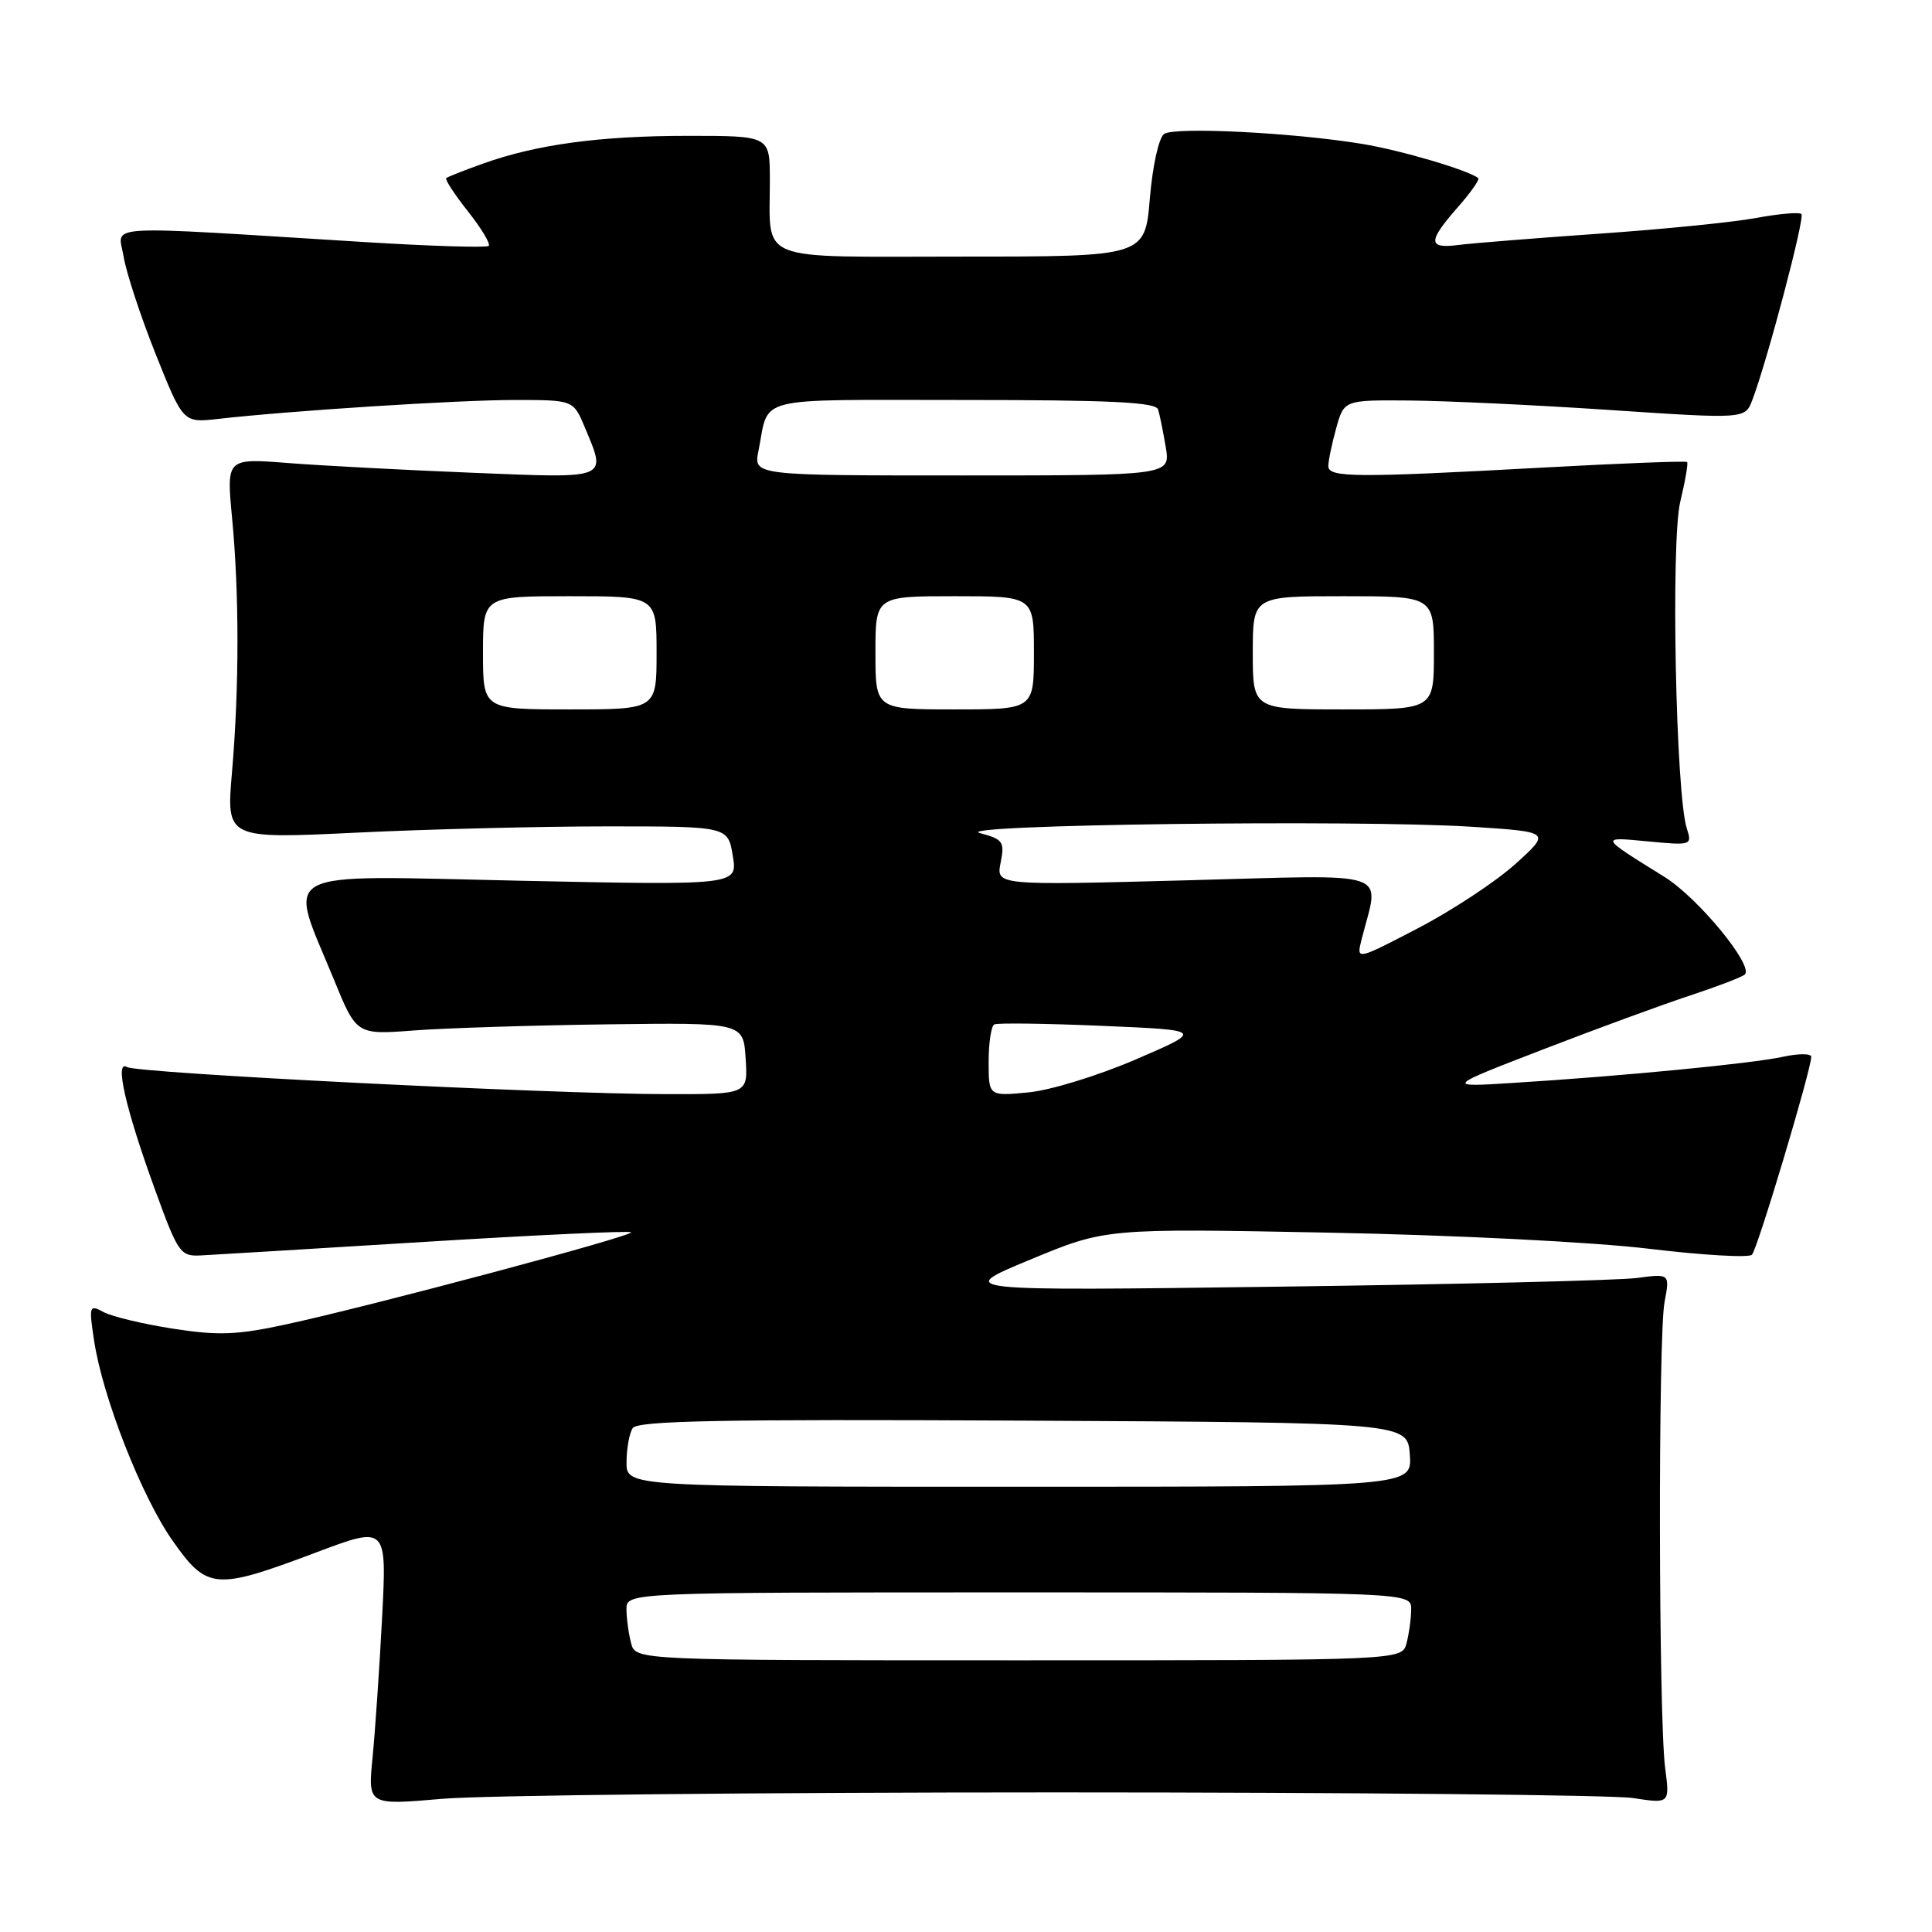 <?xml version="1.0" encoding="UTF-8" standalone="no"?>
<!DOCTYPE svg PUBLIC "-//W3C//DTD SVG 1.1//EN" "http://www.w3.org/Graphics/SVG/1.1/DTD/svg11.dtd" >
<svg xmlns="http://www.w3.org/2000/svg" xmlns:xlink="http://www.w3.org/1999/xlink" version="1.1" viewBox="0 0 256 256">
 <g >
 <path fill="currentColor"
d=" M 140.00 237.50 C 179.32 237.50 213.70 237.84 216.38 238.25 C 221.26 239.00 221.26 239.00 220.64 234.25 C 219.77 227.56 219.70 177.09 220.56 172.54 C 221.27 168.76 221.27 168.76 216.88 169.34 C 214.47 169.66 193.15 170.18 169.50 170.49 C 126.50 171.06 126.50 171.06 136.50 166.91 C 146.50 162.76 146.50 162.76 176.00 163.33 C 192.68 163.65 211.12 164.58 218.44 165.46 C 225.55 166.32 231.72 166.68 232.14 166.26 C 232.87 165.53 240.00 141.73 240.00 140.03 C 240.00 139.58 238.31 139.58 236.25 140.03 C 232.20 140.92 214.99 142.59 200.50 143.49 C 191.50 144.06 191.50 144.06 204.50 139.04 C 211.65 136.28 220.43 133.06 224.00 131.89 C 227.57 130.71 230.81 129.47 231.19 129.13 C 232.44 128.00 225.00 118.96 220.56 116.20 C 211.89 110.82 211.91 110.87 218.37 111.49 C 224.13 112.04 224.23 112.00 223.51 109.77 C 222.05 105.27 221.38 71.77 222.64 66.50 C 223.30 63.75 223.71 61.37 223.55 61.22 C 223.39 61.06 214.77 61.39 204.38 61.96 C 179.49 63.32 176.00 63.29 176.01 61.75 C 176.01 61.06 176.48 58.81 177.05 56.75 C 178.09 53.00 178.09 53.00 186.80 53.07 C 191.58 53.11 203.54 53.67 213.37 54.33 C 231.23 55.52 231.23 55.52 232.19 53.01 C 234.16 47.85 239.18 28.84 238.70 28.36 C 238.42 28.09 235.71 28.32 232.66 28.89 C 229.62 29.45 220.24 30.39 211.82 30.97 C 203.39 31.56 195.04 32.23 193.25 32.46 C 189.19 32.98 189.17 32.02 193.13 27.50 C 194.86 25.54 196.09 23.79 195.88 23.61 C 194.66 22.58 185.64 19.91 180.50 19.07 C 171.41 17.57 155.66 16.78 154.25 17.75 C 153.55 18.24 152.72 21.98 152.36 26.31 C 151.71 34.00 151.71 34.00 127.47 34.00 C 99.69 34.00 102.04 34.95 102.01 23.75 C 102.00 18.00 102.00 18.00 91.18 18.00 C 79.49 18.00 71.09 19.14 64.00 21.68 C 61.52 22.56 59.33 23.43 59.13 23.60 C 58.93 23.77 60.22 25.75 62.00 28.00 C 63.78 30.25 65.02 32.31 64.76 32.58 C 64.49 32.84 57.12 32.62 48.39 32.08 C 12.49 29.86 15.69 29.66 16.38 34.00 C 16.72 36.10 18.63 41.92 20.63 46.93 C 24.27 56.03 24.27 56.03 28.88 55.51 C 38.47 54.42 60.70 53.00 68.19 53.00 C 75.97 53.00 75.97 53.00 77.49 56.62 C 80.39 63.57 80.85 63.38 62.75 62.65 C 53.81 62.29 42.79 61.71 38.25 61.36 C 30.00 60.71 30.00 60.71 30.75 68.61 C 31.71 78.70 31.70 91.13 30.74 102.33 C 29.98 111.16 29.98 111.16 47.24 110.33 C 56.73 109.87 71.69 109.50 80.48 109.50 C 96.46 109.50 96.46 109.50 97.10 113.41 C 97.74 117.31 97.74 117.31 68.90 116.70 C 35.99 116.00 38.13 114.87 44.25 129.81 C 47.24 137.12 47.24 137.12 54.87 136.54 C 59.07 136.22 70.60 135.86 80.50 135.73 C 98.50 135.50 98.50 135.50 98.80 140.25 C 99.11 145.00 99.11 145.00 88.30 144.98 C 72.93 144.96 18.14 142.21 16.83 141.39 C 15.15 140.36 16.62 146.83 20.45 157.39 C 23.60 166.09 23.88 166.49 26.62 166.35 C 28.21 166.27 41.59 165.46 56.36 164.55 C 71.14 163.64 83.40 163.07 83.62 163.28 C 84.07 163.74 49.19 173.05 37.81 175.51 C 31.41 176.89 28.92 176.99 22.95 176.06 C 19.00 175.45 14.86 174.46 13.75 173.87 C 11.83 172.84 11.77 173.00 12.46 177.60 C 13.59 185.13 18.77 198.34 22.89 204.18 C 27.45 210.66 28.51 210.75 41.88 205.71 C 51.26 202.18 51.26 202.18 50.63 214.34 C 50.28 221.03 49.71 229.36 49.37 232.85 C 48.74 239.21 48.74 239.21 58.62 238.35 C 64.06 237.88 100.67 237.50 140.00 237.50 Z  M 83.63 217.75 C 83.30 216.51 83.02 214.49 83.01 213.25 C 83.00 211.00 83.00 211.00 135.00 211.00 C 187.00 211.00 187.00 211.00 186.99 213.25 C 186.98 214.49 186.70 216.51 186.37 217.75 C 185.77 220.00 185.77 220.00 135.00 220.00 C 84.23 220.00 84.23 220.00 83.63 217.75 Z  M 83.02 193.75 C 83.02 191.96 83.39 189.93 83.83 189.24 C 84.46 188.25 95.48 188.04 135.56 188.24 C 186.50 188.50 186.50 188.50 186.81 192.75 C 187.11 197.00 187.11 197.00 135.06 197.00 C 83.00 197.00 83.00 197.00 83.02 193.75 Z  M 131.00 140.68 C 131.00 138.17 131.34 135.95 131.75 135.74 C 132.16 135.53 138.57 135.61 146.00 135.93 C 159.50 136.50 159.50 136.50 150.50 140.38 C 145.51 142.53 139.16 144.48 136.25 144.75 C 131.00 145.25 131.00 145.25 131.00 140.68 Z  M 180.41 124.51 C 182.77 115.12 185.13 115.91 157.12 116.65 C 131.99 117.32 131.99 117.32 132.59 114.30 C 133.14 111.54 132.91 111.21 129.85 110.39 C 125.66 109.28 179.75 108.58 195.00 109.55 C 205.50 110.23 205.50 110.23 200.81 114.47 C 198.23 116.80 192.43 120.63 187.92 122.98 C 179.72 127.25 179.72 127.25 180.41 124.51 Z  M 64.00 86.50 C 64.00 79.00 64.00 79.00 75.50 79.00 C 87.00 79.00 87.00 79.00 87.00 86.50 C 87.00 94.00 87.00 94.00 75.50 94.00 C 64.00 94.00 64.00 94.00 64.00 86.50 Z  M 116.00 86.50 C 116.00 79.00 116.00 79.00 126.50 79.00 C 137.00 79.00 137.00 79.00 137.00 86.50 C 137.00 94.00 137.00 94.00 126.50 94.00 C 116.00 94.00 116.00 94.00 116.00 86.50 Z  M 166.00 86.50 C 166.00 79.00 166.00 79.00 178.00 79.00 C 190.00 79.00 190.00 79.00 190.00 86.50 C 190.00 94.00 190.00 94.00 178.00 94.00 C 166.00 94.00 166.00 94.00 166.00 86.50 Z  M 100.50 59.75 C 101.98 52.36 99.39 53.00 127.60 53.00 C 147.09 53.00 153.15 53.29 153.45 54.25 C 153.67 54.94 154.12 57.19 154.47 59.25 C 155.09 63.00 155.09 63.00 127.47 63.00 C 99.84 63.00 99.84 63.00 100.50 59.75 Z "/>
</g>
</svg>
